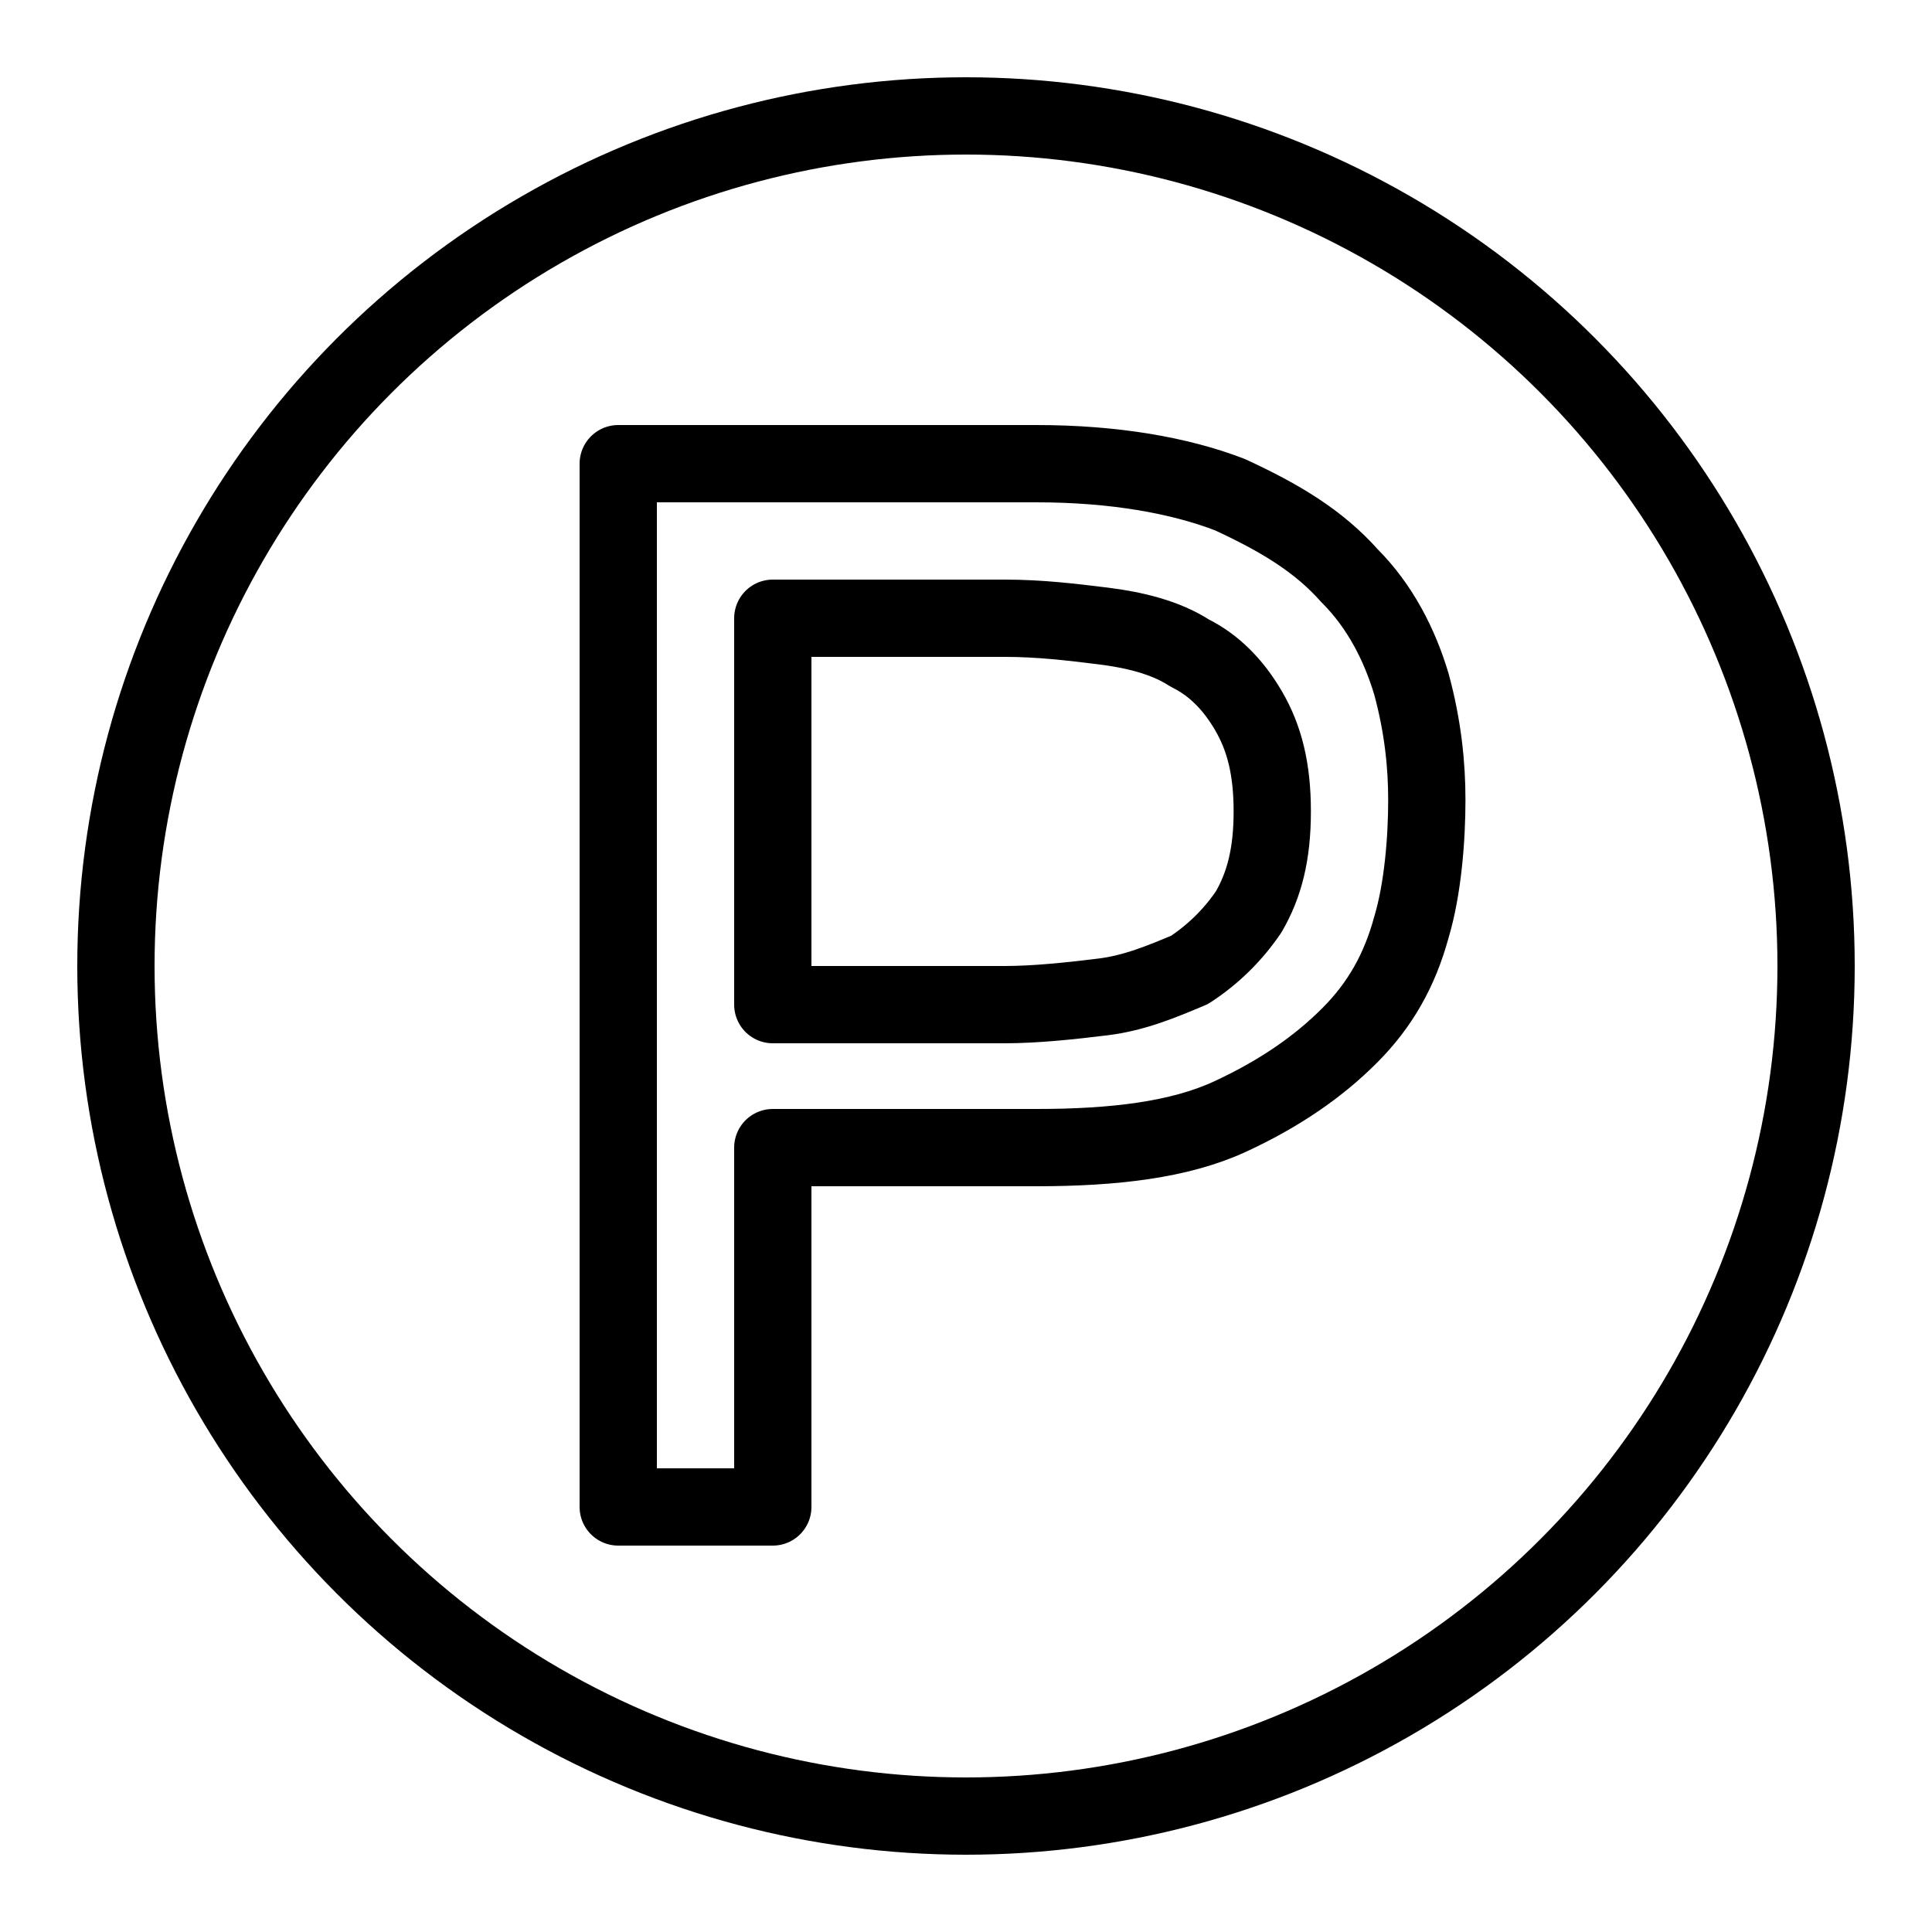 <?xml version="1.0" encoding="iso-8859-1"?><!-- Generator: Adobe Illustrator 21.1.0, SVG Export Plug-In . SVG Version: 6.00 Build 0)  --><svg xmlns="http://www.w3.org/2000/svg" xmlns:xlink="http://www.w3.org/1999/xlink" viewBox="0 0 50 50" width="500px" height="500px"><circle style="fill:none;stroke:#000000;stroke-width:2;stroke-miterlimit:10;" cx="25" cy="25" r="22"/><path style="fill:none;stroke:#000000;stroke-width:2;stroke-linecap:round;stroke-linejoin:round;stroke-miterlimit:10;" d="M16,12h10.826c2,0,3.7,0.3,5,0.8c1.3,0.6,2.3,1.2,3.1,2.1c0.8,0.8,1.3,1.8,1.6,2.8c0.3,1.1,0.4,2.1,0.4,3c0,1-0.1,2.3-0.4,3.3c-0.3,1.1-0.8,2-1.6,2.8s-1.8,1.5-3.1,2.1s-3,0.8-5,0.8H20V39h-4V12z"/><path style="fill:none;stroke:#000000;stroke-width:2;stroke-linecap:round;stroke-linejoin:round;stroke-miterlimit:10;" d="M20,26h6c0.815,0,1.731-0.1,2.546-0.2c0.815-0.1,1.528-0.4,2.241-0.7c0.611-0.4,1.12-0.9,1.528-1.5c0.407-0.7,0.611-1.5,0.611-2.6s-0.204-1.9-0.611-2.6s-0.917-1.2-1.528-1.5c-0.611-0.4-1.426-0.6-2.241-0.7S26.917,16,26,16h-6C20,16,20,26,20,26z"/></svg>